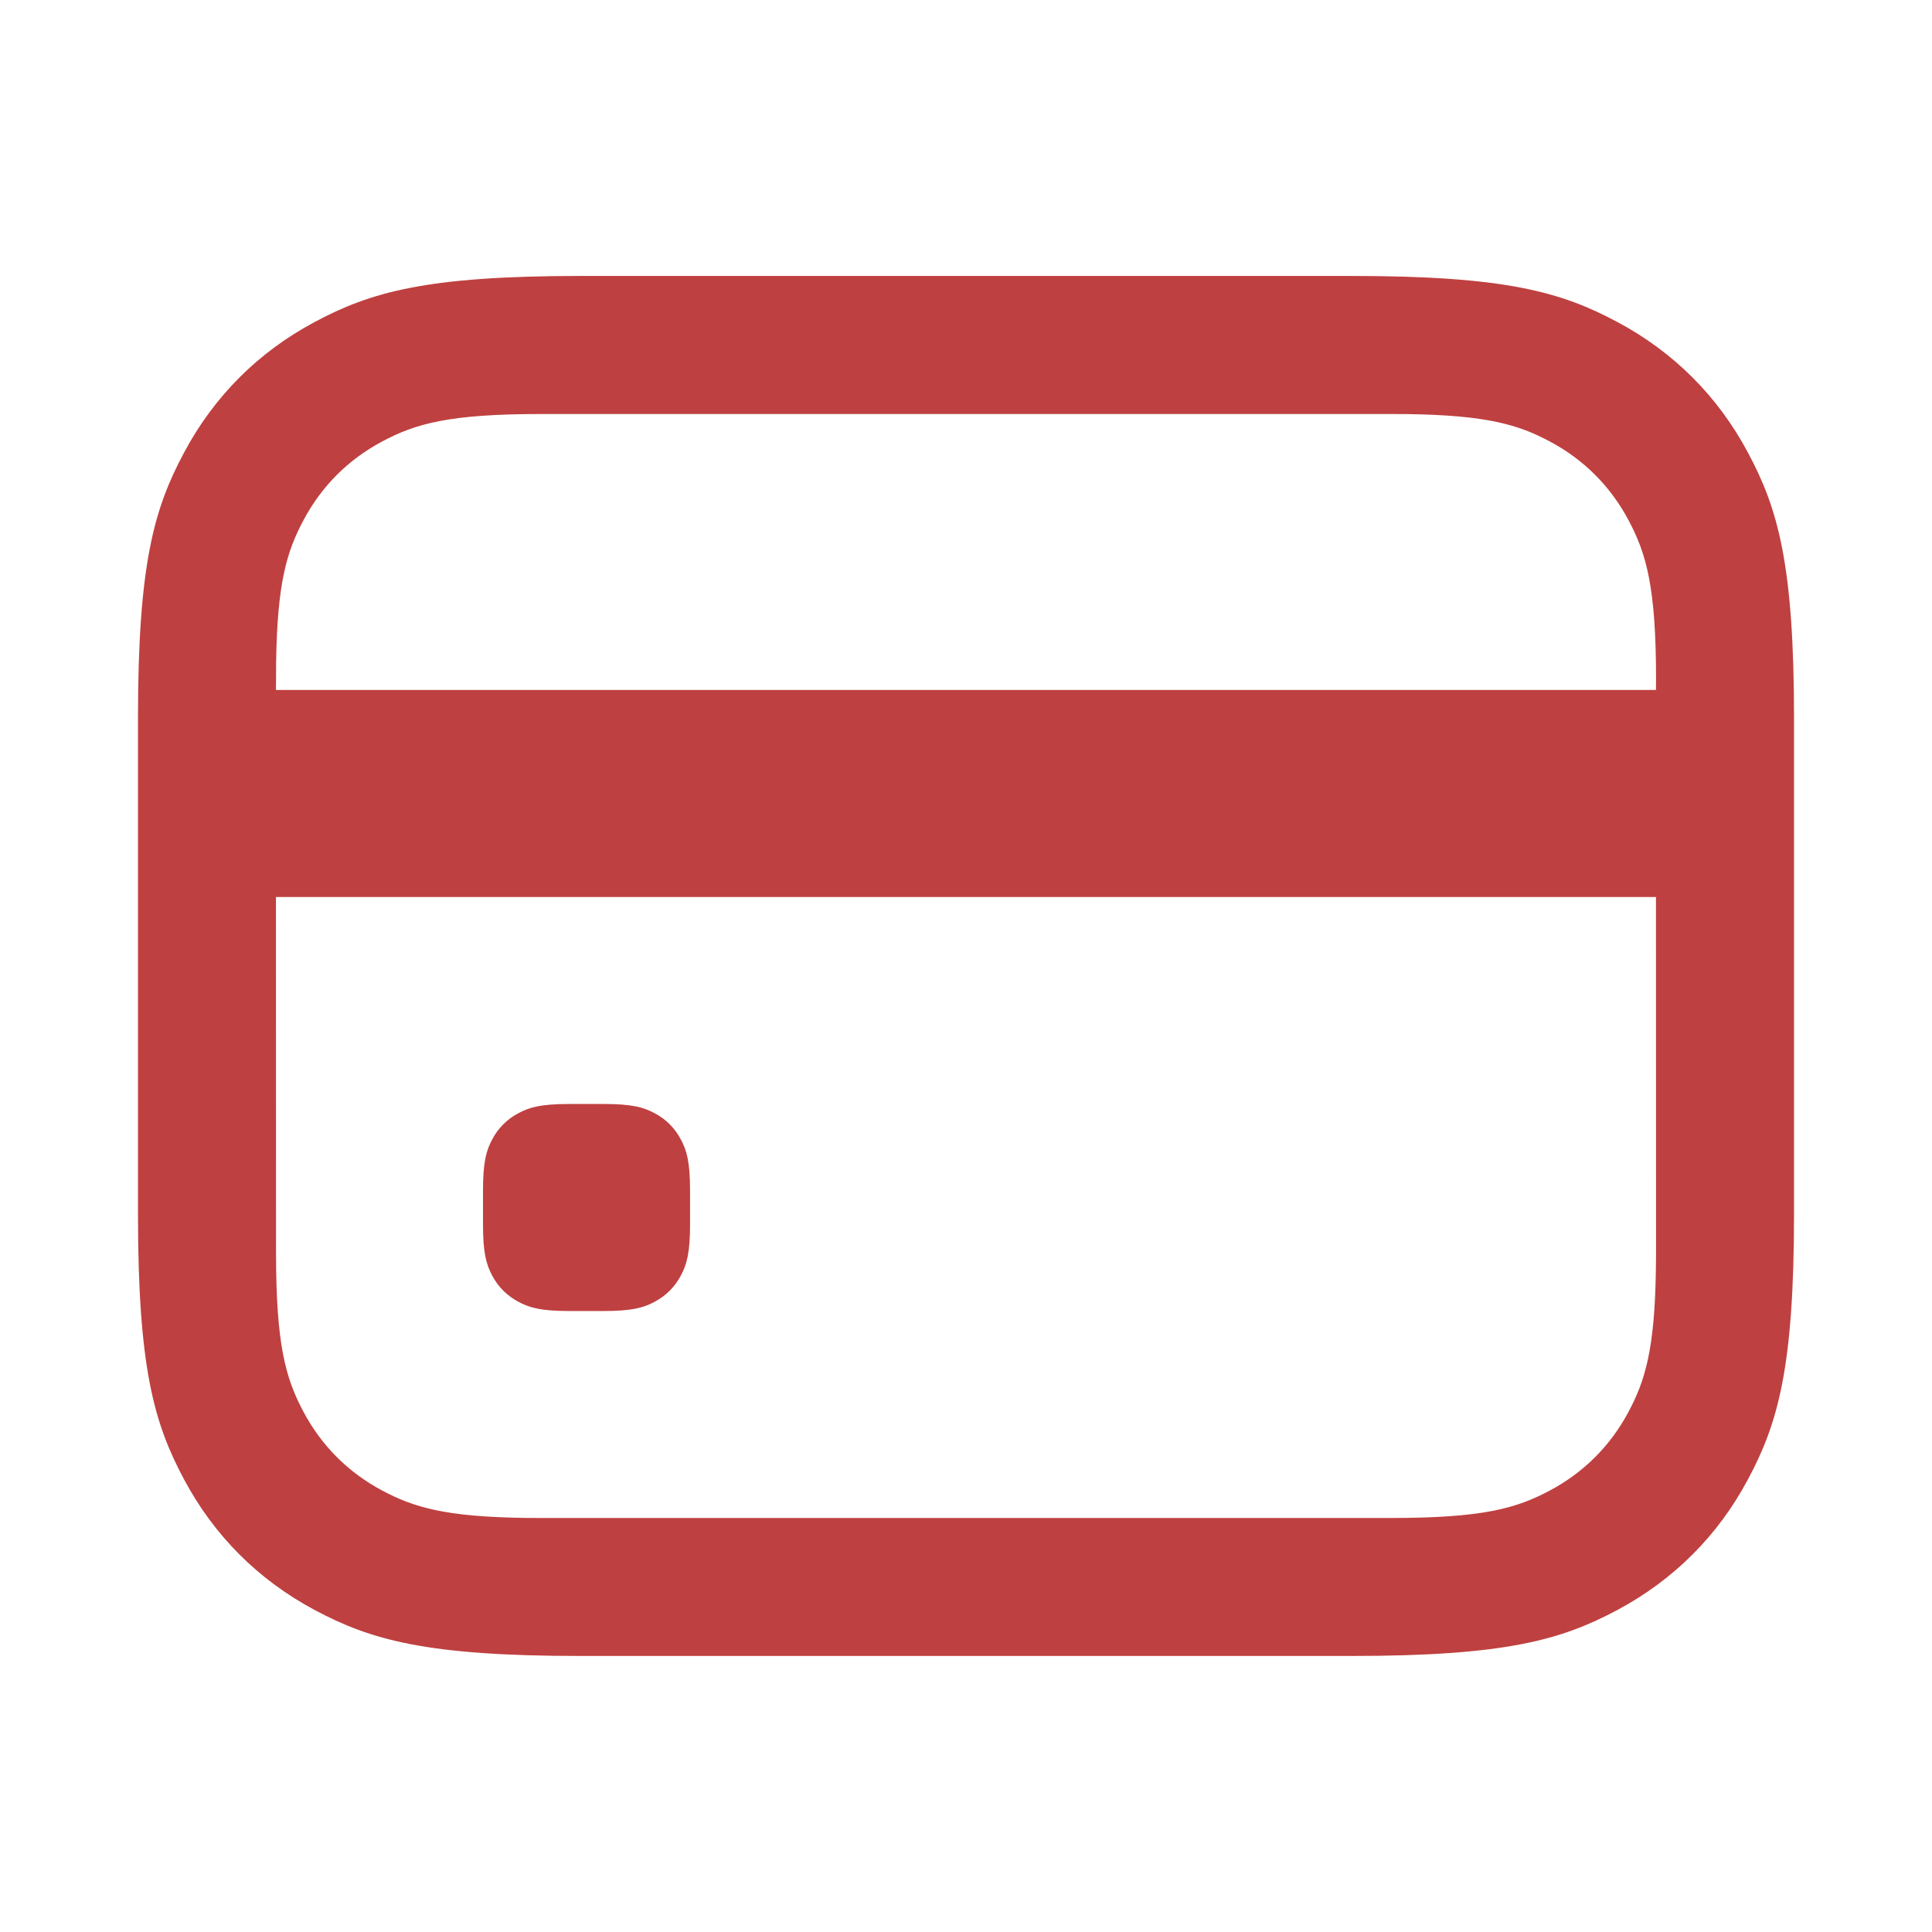 <svg width="24" height="24" viewBox="0 0 24 24" fill="none" xmlns="http://www.w3.org/2000/svg">
<path d="M16.792 3.428C18.702 3.428 19.395 3.627 20.093 4.001C20.792 4.374 21.34 4.923 21.713 5.621C22.087 6.319 22.286 7.012 22.286 8.923V15.077C22.286 16.988 22.087 17.68 21.713 18.379C21.34 19.077 20.792 19.625 20.093 19.999C19.395 20.372 18.702 20.571 16.792 20.571H7.208C5.298 20.571 4.605 20.372 3.907 19.999C3.208 19.625 2.66 19.077 2.287 18.379C1.913 17.68 1.714 16.988 1.714 15.077V8.923C1.714 7.012 1.913 6.319 2.287 5.621C2.66 4.923 3.208 4.374 3.907 4.001C4.605 3.627 5.298 3.428 7.208 3.428H16.792ZM20.571 11.143H3.428L3.429 15.561C3.429 16.707 3.548 17.122 3.772 17.542C3.996 17.961 4.325 18.29 4.744 18.514C5.137 18.724 5.527 18.842 6.519 18.856L6.725 18.857H17.275C18.421 18.857 18.837 18.738 19.256 18.514C19.675 18.29 20.004 17.961 20.228 17.542C20.438 17.149 20.556 16.759 20.57 15.767L20.572 15.561L20.571 11.143ZM7.496 13.714C7.85 13.714 7.993 13.754 8.133 13.829C8.273 13.903 8.382 14.013 8.457 14.153C8.532 14.292 8.572 14.436 8.572 14.79V15.21C8.572 15.564 8.532 15.707 8.457 15.847C8.382 15.987 8.273 16.096 8.133 16.171C7.993 16.246 7.85 16.286 7.496 16.286H7.075C6.721 16.286 6.578 16.246 6.439 16.171C6.299 16.096 6.189 15.987 6.115 15.847C6.04 15.707 6 15.564 6 15.21V14.79C6 14.436 6.04 14.292 6.115 14.153C6.189 14.013 6.299 13.903 6.439 13.829C6.578 13.754 6.721 13.714 7.075 13.714H7.496ZM17.275 5.143H6.725C5.579 5.143 5.163 5.262 4.744 5.486C4.325 5.71 3.996 6.039 3.772 6.458C3.562 6.851 3.444 7.241 3.43 8.233L3.429 8.439L3.428 8.571H20.571L20.572 8.439C20.572 7.293 20.452 6.877 20.228 6.458C20.004 6.039 19.675 5.71 19.256 5.486C18.863 5.276 18.473 5.158 17.482 5.144L17.275 5.143Z" fill="#BF4040"/>
</svg>
